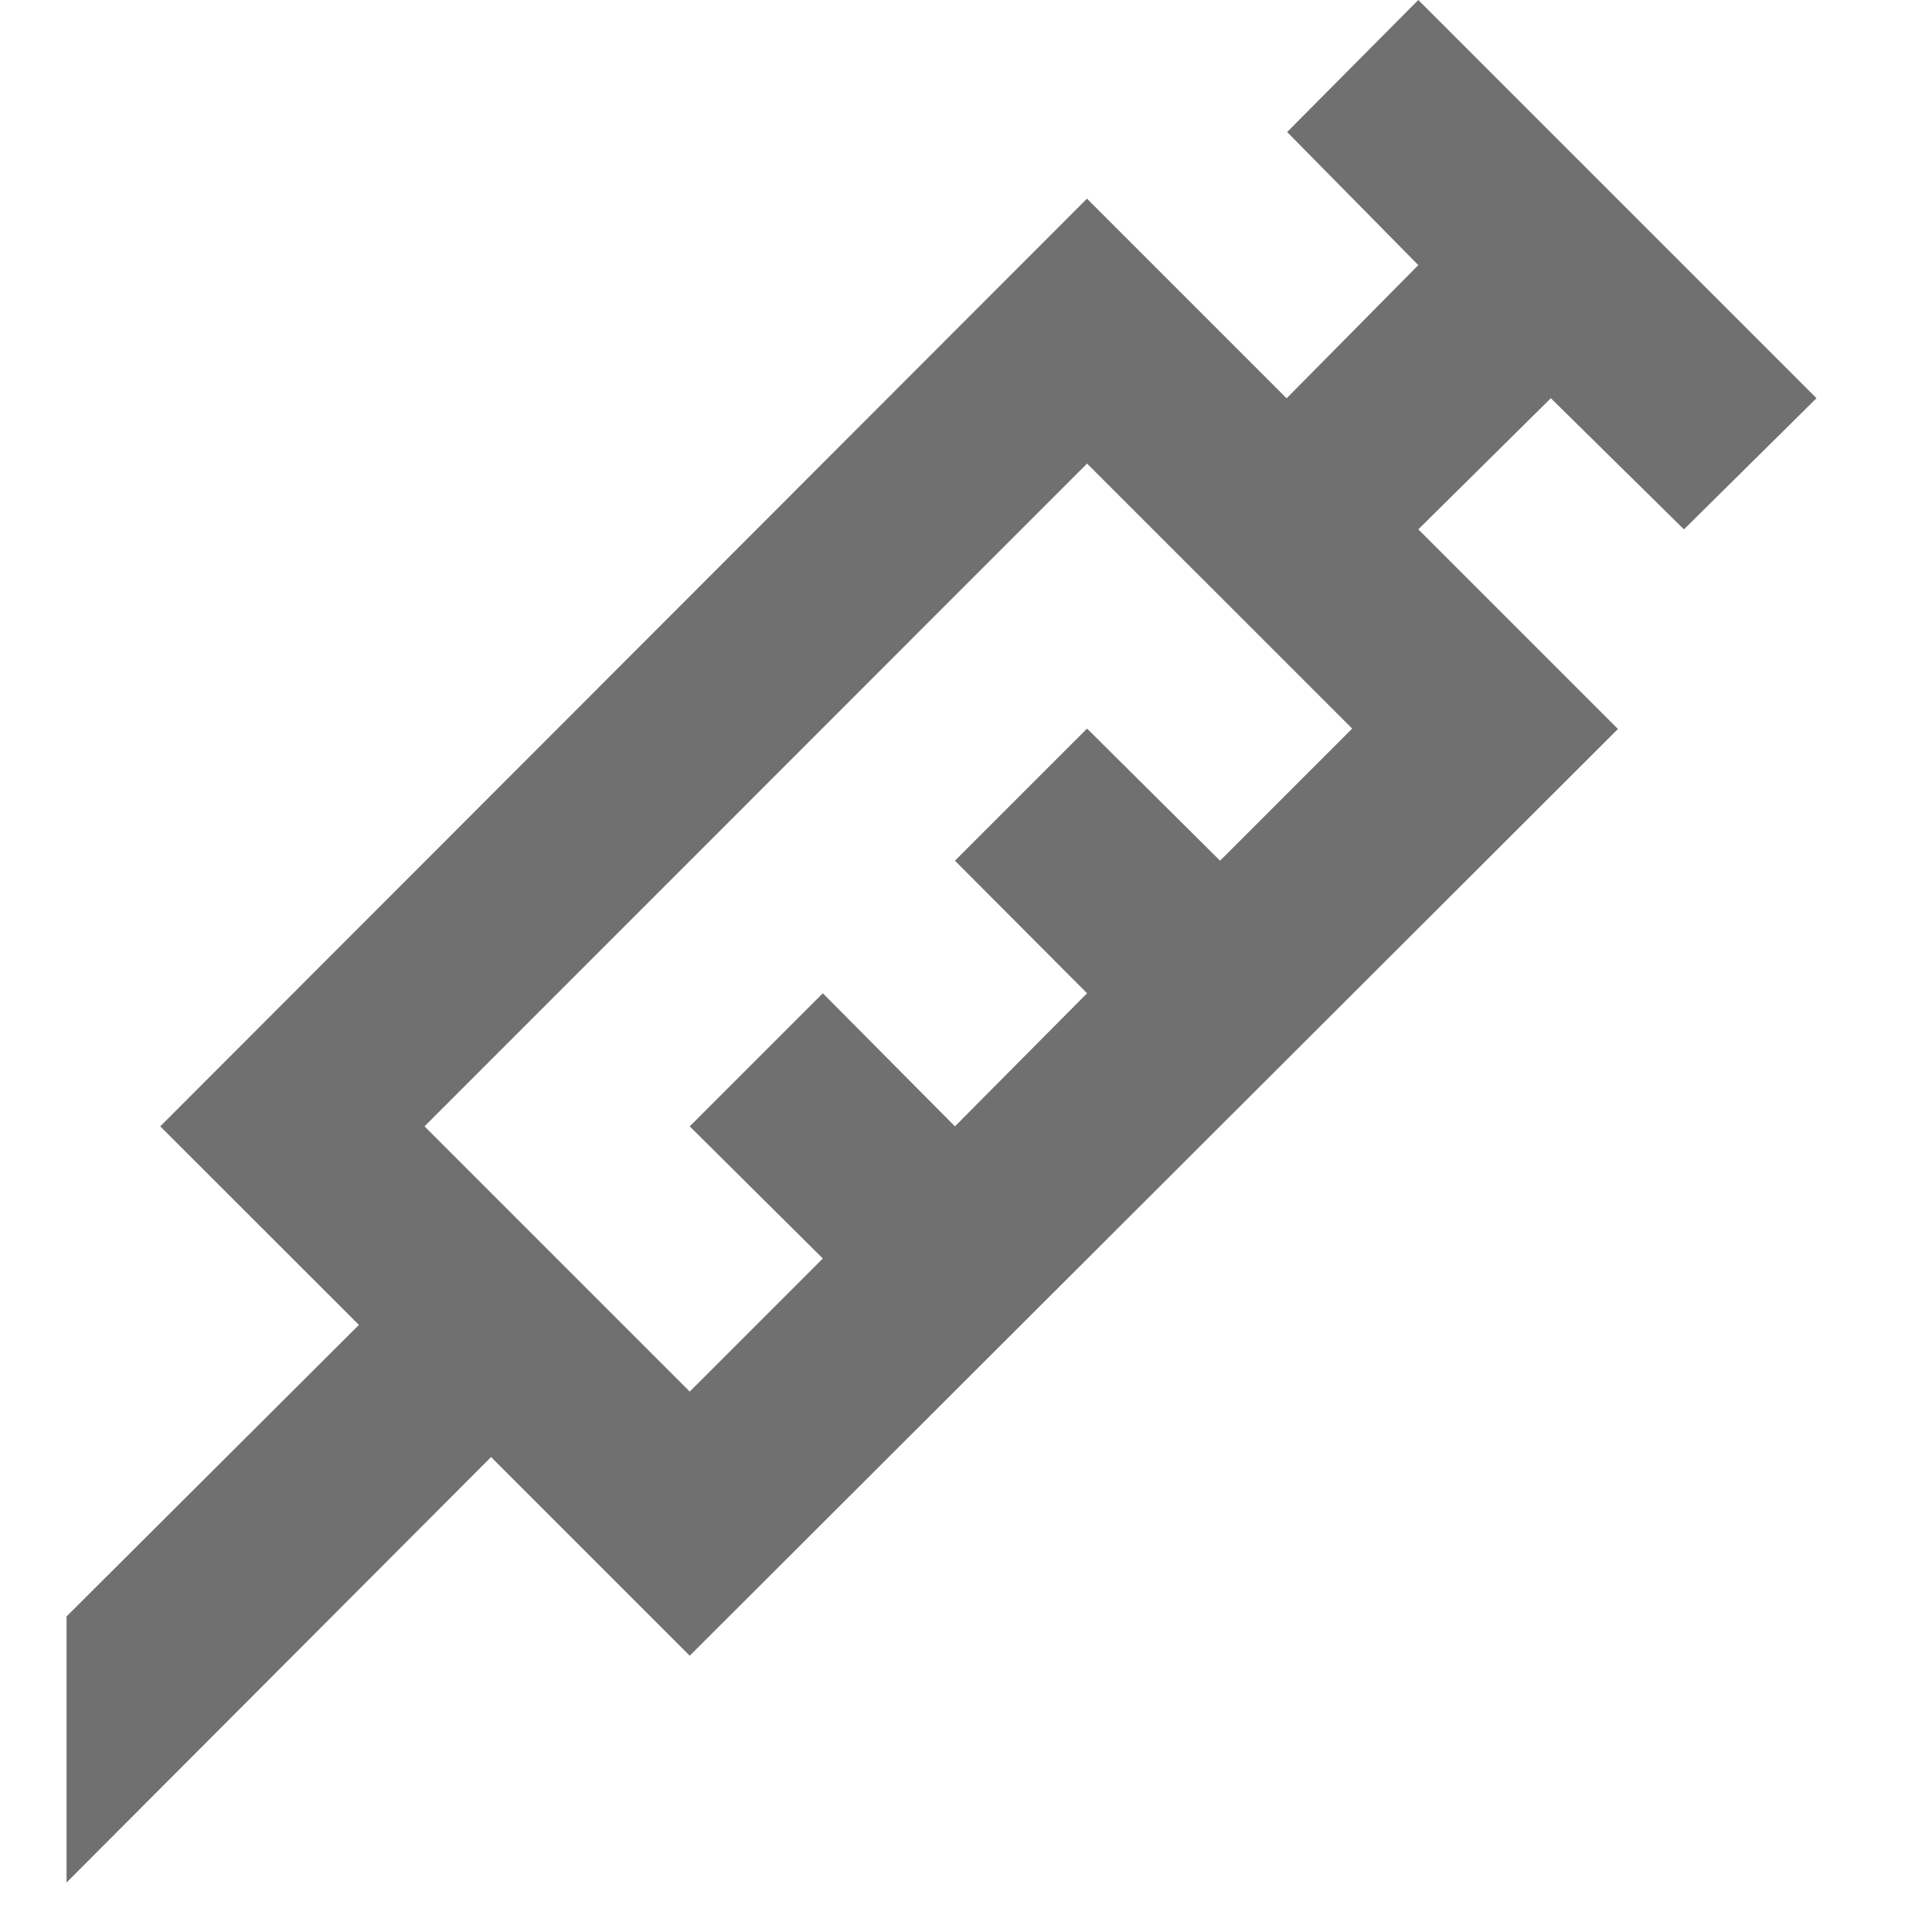 <svg xmlns="http://www.w3.org/2000/svg" xmlns:xlink="http://www.w3.org/1999/xlink" width="18" height="18" viewBox="0 0 18 18">
  <defs>
    <clipPath id="clip-path">
      <rect id="Rectángulo_11085" data-name="Rectángulo 11085" width="18" height="18" transform="translate(0 430)" fill="#fff" stroke="#707070" stroke-width="1"/>
    </clipPath>
  </defs>
  <g id="Enmascarar_grupo_57963" data-name="Enmascarar grupo 57963" transform="translate(0 -430)" clip-path="url(#clip-path)">
    <path id="needle" d="M9.652,13.206l-1.24-1.231,1.24-1.24,1.231,1.24,1.231-1.24L10.883,9.5l1.231-1.231L13.353,9.5l1.231-1.231L12.114,5.8,5.941,11.975l2.471,2.471,1.24-1.24M2.606,16.541,5.33,13.825,3.479,11.975l8.634-8.643,1.86,1.86L15.2,3.951l-1.222-1.24L15.2,1.481l3.71,3.71L17.675,6.413l-1.24-1.222L15.2,6.413l1.86,1.86L8.412,16.907,6.561,15.056,2.606,19.02Z" transform="translate(-1.986 428.519)" fill="#707070"/>
  </g>
</svg>
